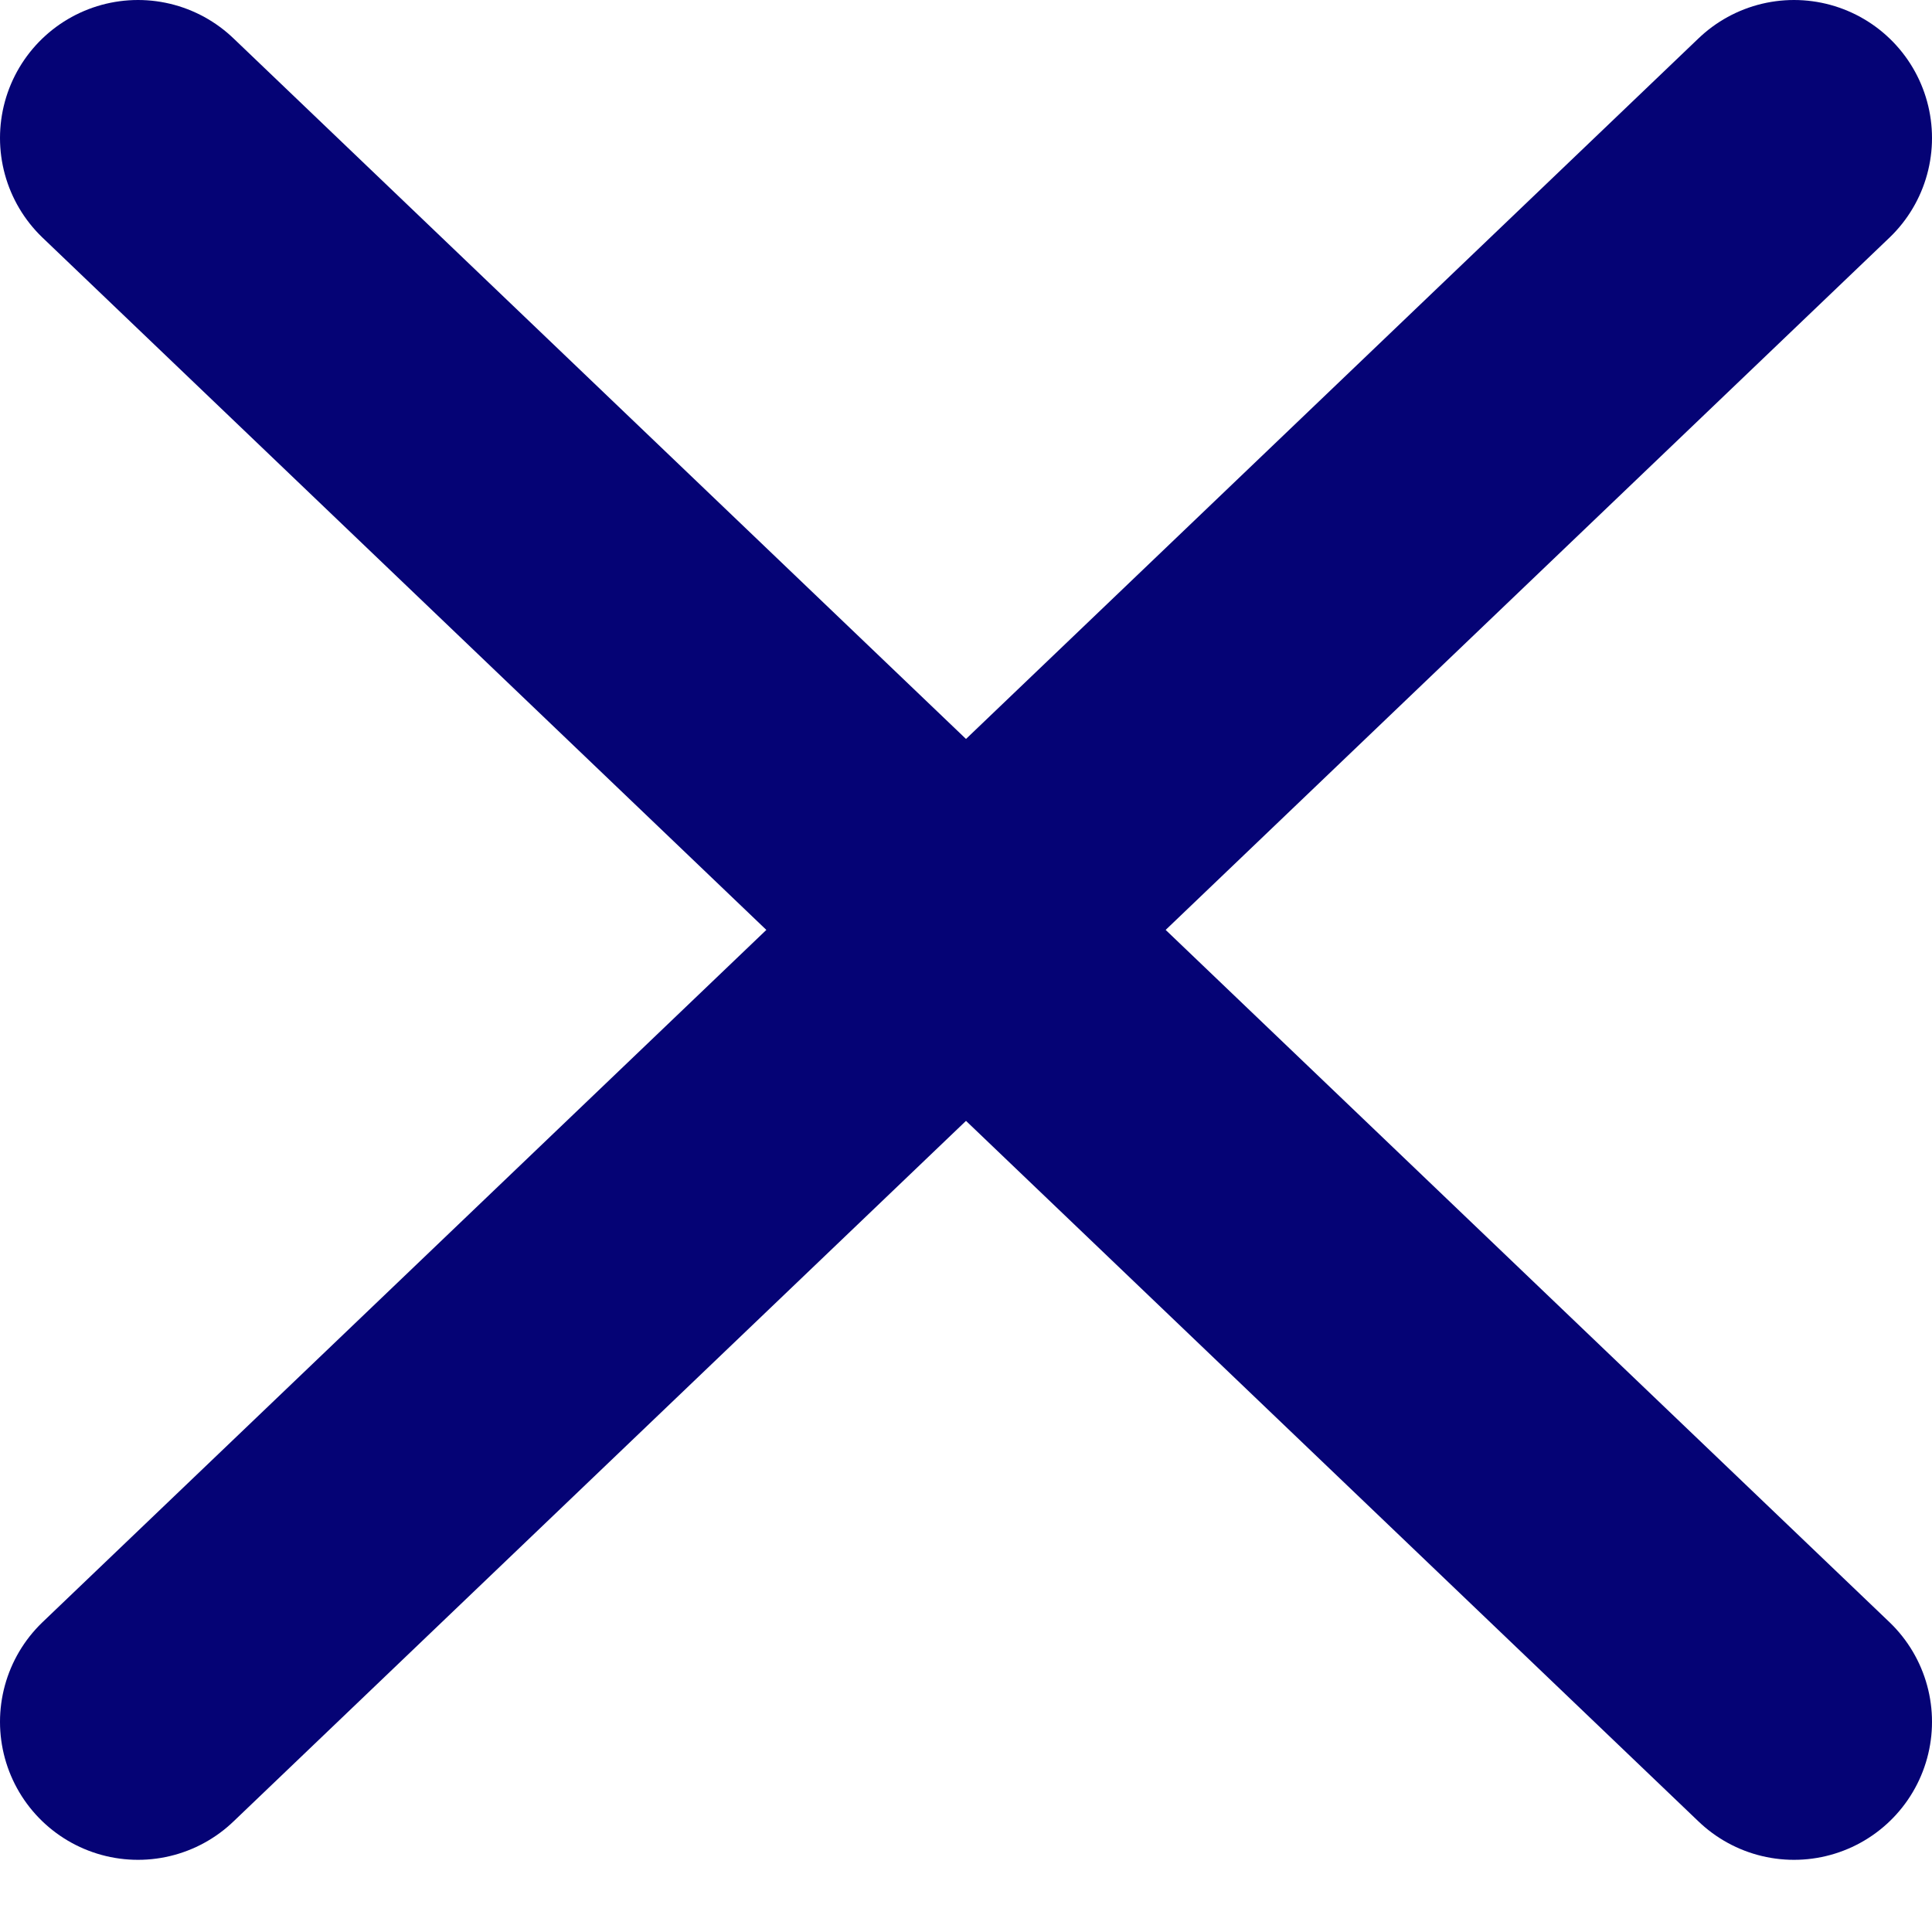 <svg width="14" height="14" viewBox="0 0 14 14" fill="none" xmlns="http://www.w3.org/2000/svg">
<path d="M13 1L1 12.477" stroke="#050375" stroke-width="2" stroke-linecap="round" stroke-linejoin="round"/>
<path d="M1 1L13 12.477" stroke="#050375" stroke-width="2" stroke-linecap="round" stroke-linejoin="round"/>
</svg>
